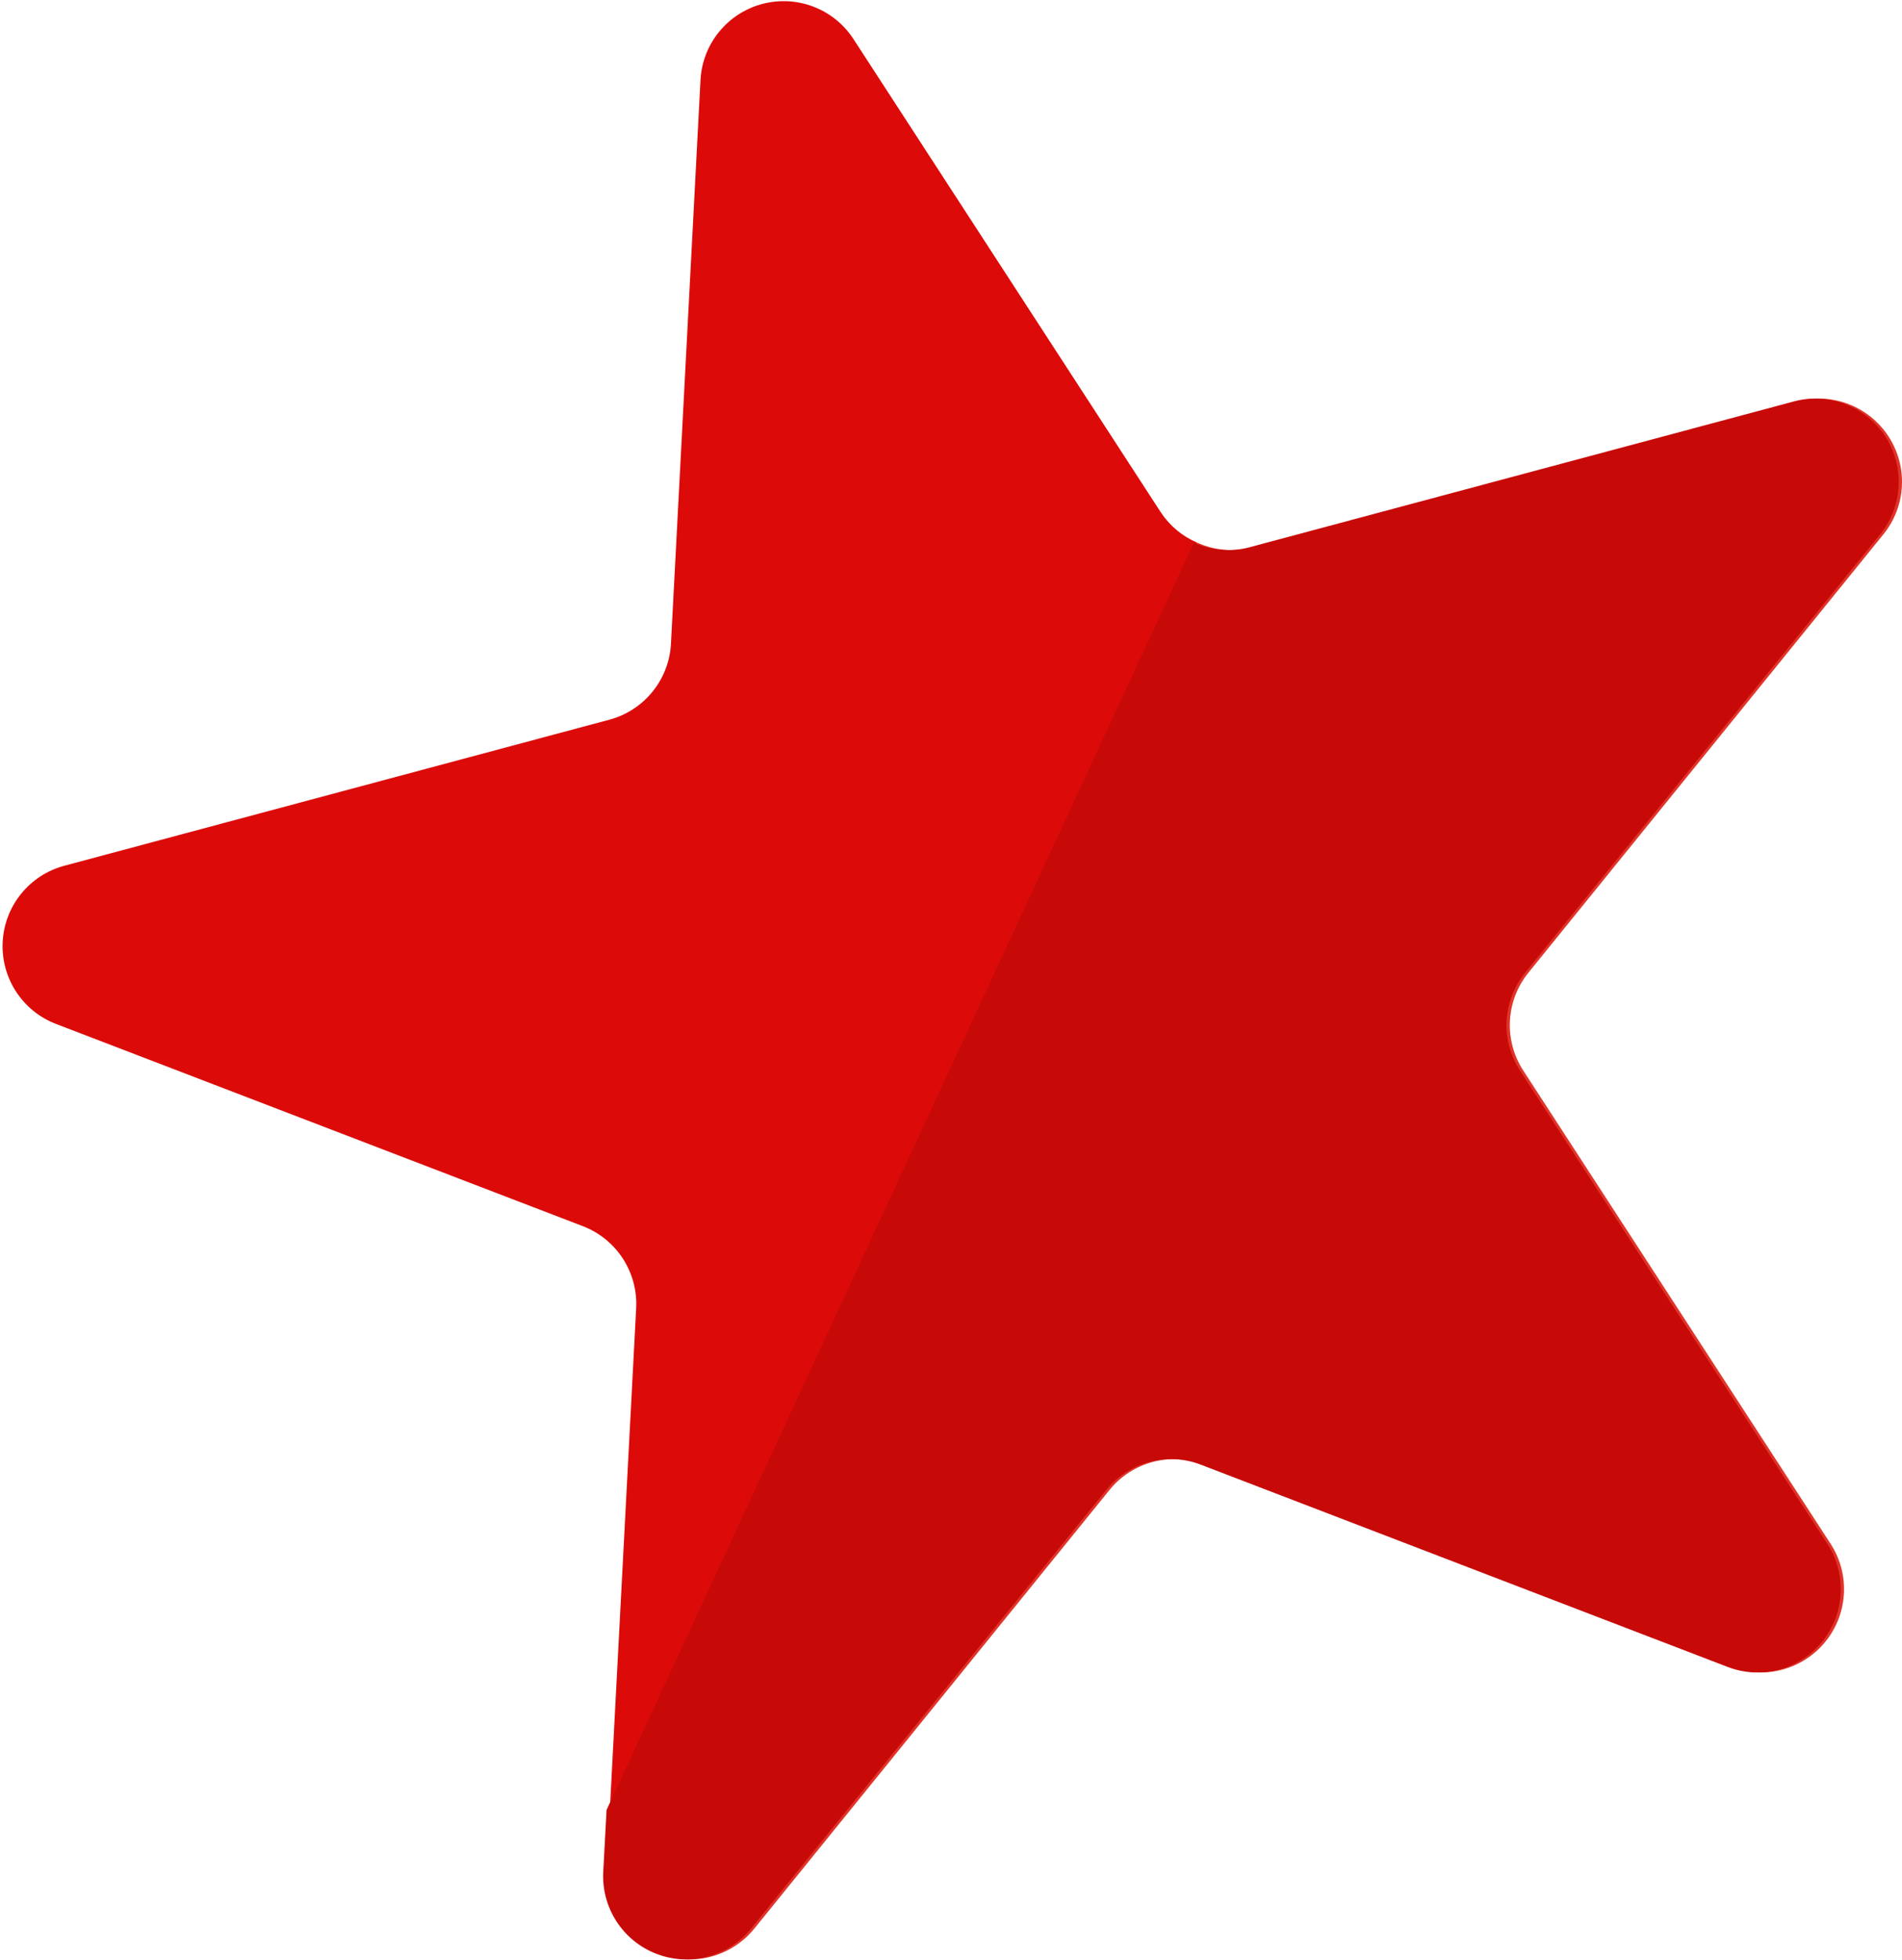 <svg width="523" height="539" viewBox="0 0 523 539" fill="none" xmlns="http://www.w3.org/2000/svg">
<path d="M319.194 140.865L234.687 10.753C229.287 2.43 219.141 -1.467 209.553 1.099C199.966 3.671 193.129 12.117 192.615 22.029L184.498 176.966C183.978 186.867 177.141 195.313 167.566 197.879L17.704 238.033C8.111 240.594 1.258 249.041 0.738 258.952C0.218 268.863 6.143 277.987 15.412 281.536L160.259 337.131C169.522 340.686 175.448 349.798 174.928 359.709L167.688 497.642L329.172 149.189C325.102 147.456 321.631 144.56 319.194 140.865Z" fill="#DC0B09"/>
<path d="M517.912 146.885C524.139 139.176 524.704 128.337 519.309 120.024C513.915 111.712 503.786 107.81 494.21 110.365L344.326 150.513C339.272 151.827 333.922 151.357 329.176 149.183L167.693 497.636L166.781 514.635C166.256 524.547 172.176 533.664 181.439 537.22C190.707 540.77 201.206 537.958 207.444 530.243L305.077 409.674C311.321 401.965 321.819 399.153 331.077 402.703L475.93 458.309C485.187 461.881 495.697 459.08 501.946 451.371C508.196 443.662 508.772 432.806 503.372 424.477L418.854 294.343C413.454 286.025 414.024 275.169 420.263 267.46L517.912 146.885Z" fill="#E0342A"/>
<path d="M517.008 146.885C523.236 139.176 523.8 128.337 518.406 120.024C513.011 111.712 502.882 107.81 493.306 110.365L343.422 150.513C338.368 151.827 333.018 151.357 328.272 149.183L166.789 497.636L165.878 514.635C165.352 524.547 171.272 533.664 180.535 537.22C189.804 540.77 200.302 537.958 206.541 530.243L304.173 409.674C310.417 401.965 320.916 399.153 330.173 402.703L475.026 458.309C484.283 461.881 494.793 459.08 501.043 451.371C507.292 443.662 507.868 432.806 502.468 424.477L417.95 294.343C412.55 286.025 413.12 275.169 419.359 267.46L517.008 146.885Z" fill="#C70A08"/>
</svg>

